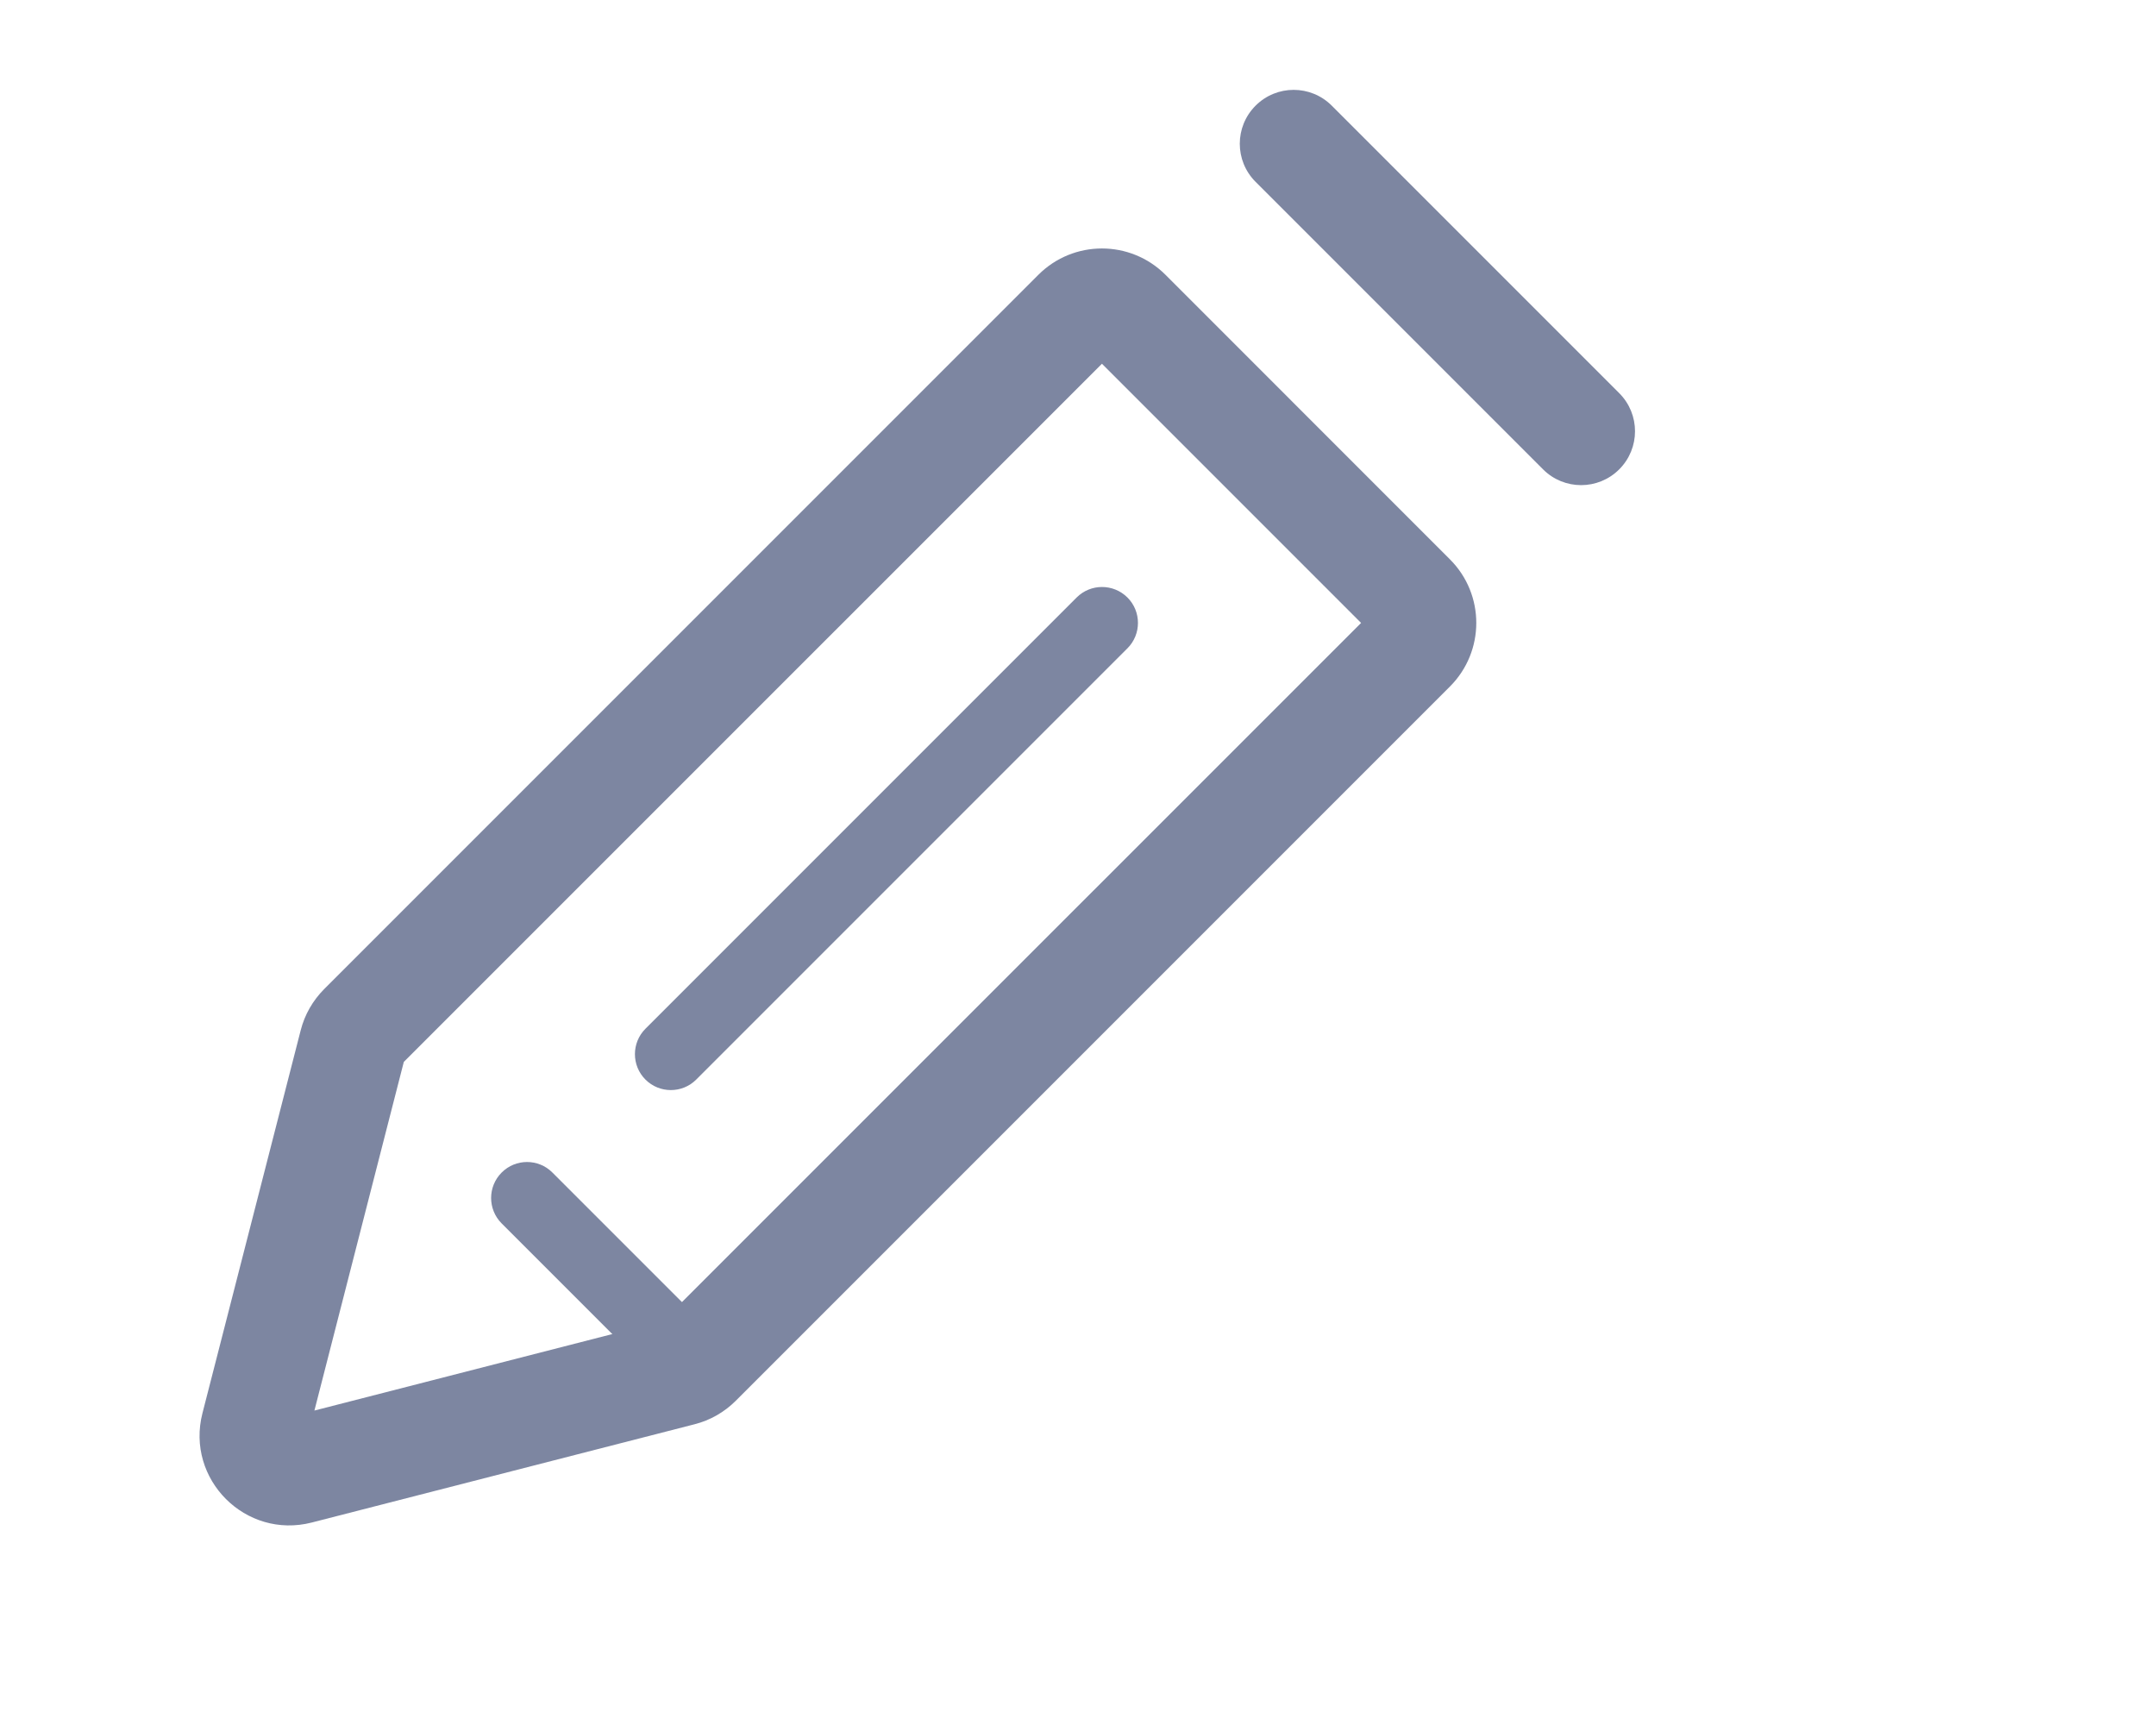 <svg width="30" height="24" viewBox="0 0 30 24" fill="none" xmlns="http://www.w3.org/2000/svg">
<path fill-rule="evenodd" clip-rule="evenodd" d="M16.217 3.823L20.176 7.783C20.664 8.271 20.664 9.062 20.176 9.551L10.238 19.489C10.079 19.648 9.881 19.761 9.664 19.816L4.338 21.183C3.418 21.419 2.581 20.582 2.817 19.662L4.184 14.335C4.239 14.118 4.352 13.921 4.51 13.762L14.449 3.823C14.937 3.335 15.729 3.335 16.217 3.823ZM15.333 5.061L5.619 14.774L4.375 19.625L9.225 18.38L18.939 8.667L15.333 5.061Z" fill="#7D86A1"/>
<path fill-rule="evenodd" clip-rule="evenodd" d="M15.688 8.313C15.883 8.508 15.883 8.825 15.688 9.02L9.688 15.02C9.493 15.215 9.176 15.215 8.981 15.02C8.786 14.825 8.786 14.508 8.981 14.313L14.981 8.313C15.176 8.118 15.492 8.118 15.688 8.313Z" fill="#7D86A1"/>
<path fill-rule="evenodd" clip-rule="evenodd" d="M6.98 16.314C7.175 16.118 7.492 16.118 7.687 16.314L9.687 18.314C9.882 18.509 9.882 18.826 9.687 19.021C9.492 19.216 9.175 19.216 8.98 19.021L6.98 17.021C6.785 16.826 6.785 16.509 6.98 16.314Z" fill="#7D86A1"/>
<path fill-rule="evenodd" clip-rule="evenodd" d="M17.471 1.47C17.764 1.177 18.238 1.177 18.531 1.47L22.531 5.47C22.824 5.763 22.824 6.237 22.531 6.53C22.238 6.823 21.763 6.823 21.471 6.53L17.471 2.53C17.178 2.237 17.178 1.763 17.471 1.47Z" fill="#7D86A1"/>
</svg>
